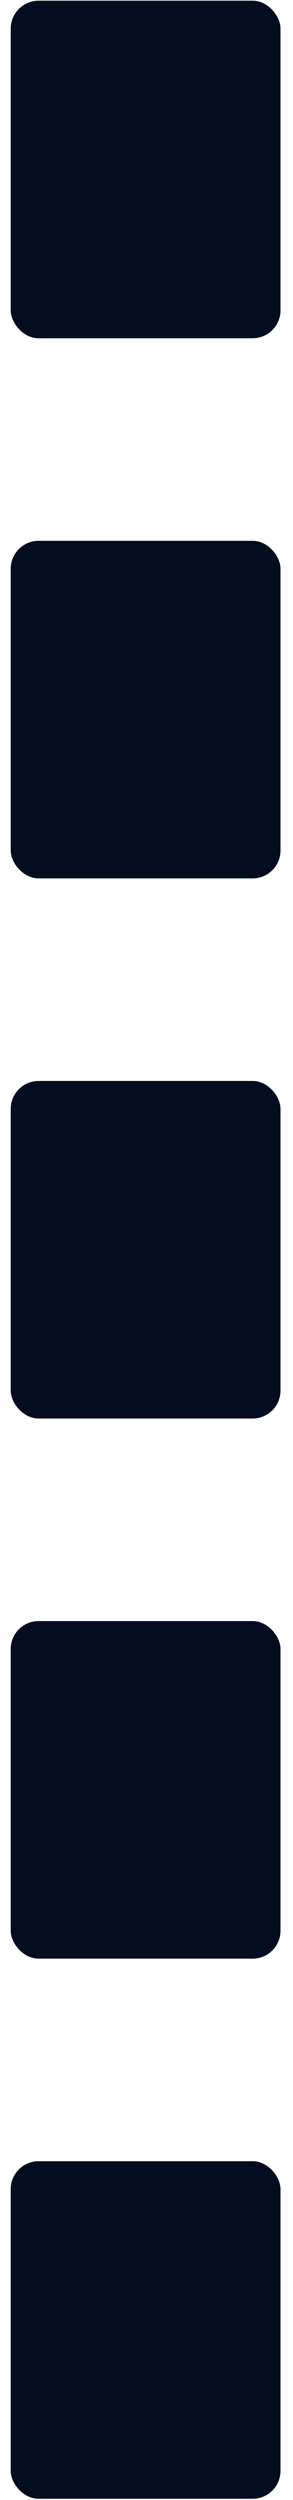 <svg xmlns="http://www.w3.org/2000/svg" width="21" height="179" viewBox="0 0 21 179" fill="none">
  <rect x="0.768" y="0.05" width="19.337" height="24.171" rx="2" fill="#040D1F"/>
  <rect x="0.768" y="38.724" width="19.337" height="24.171" rx="2" fill="#040D1F"/>
  <rect x="0.768" y="77.398" width="19.337" height="24.171" rx="2" fill="#040D1F"/>
  <rect x="0.768" y="116.072" width="19.337" height="24.171" rx="2" fill="#040D1F"/>
  <rect x="0.768" y="154.746" width="19.337" height="24.171" rx="2" fill="#040D1F"/>
</svg>